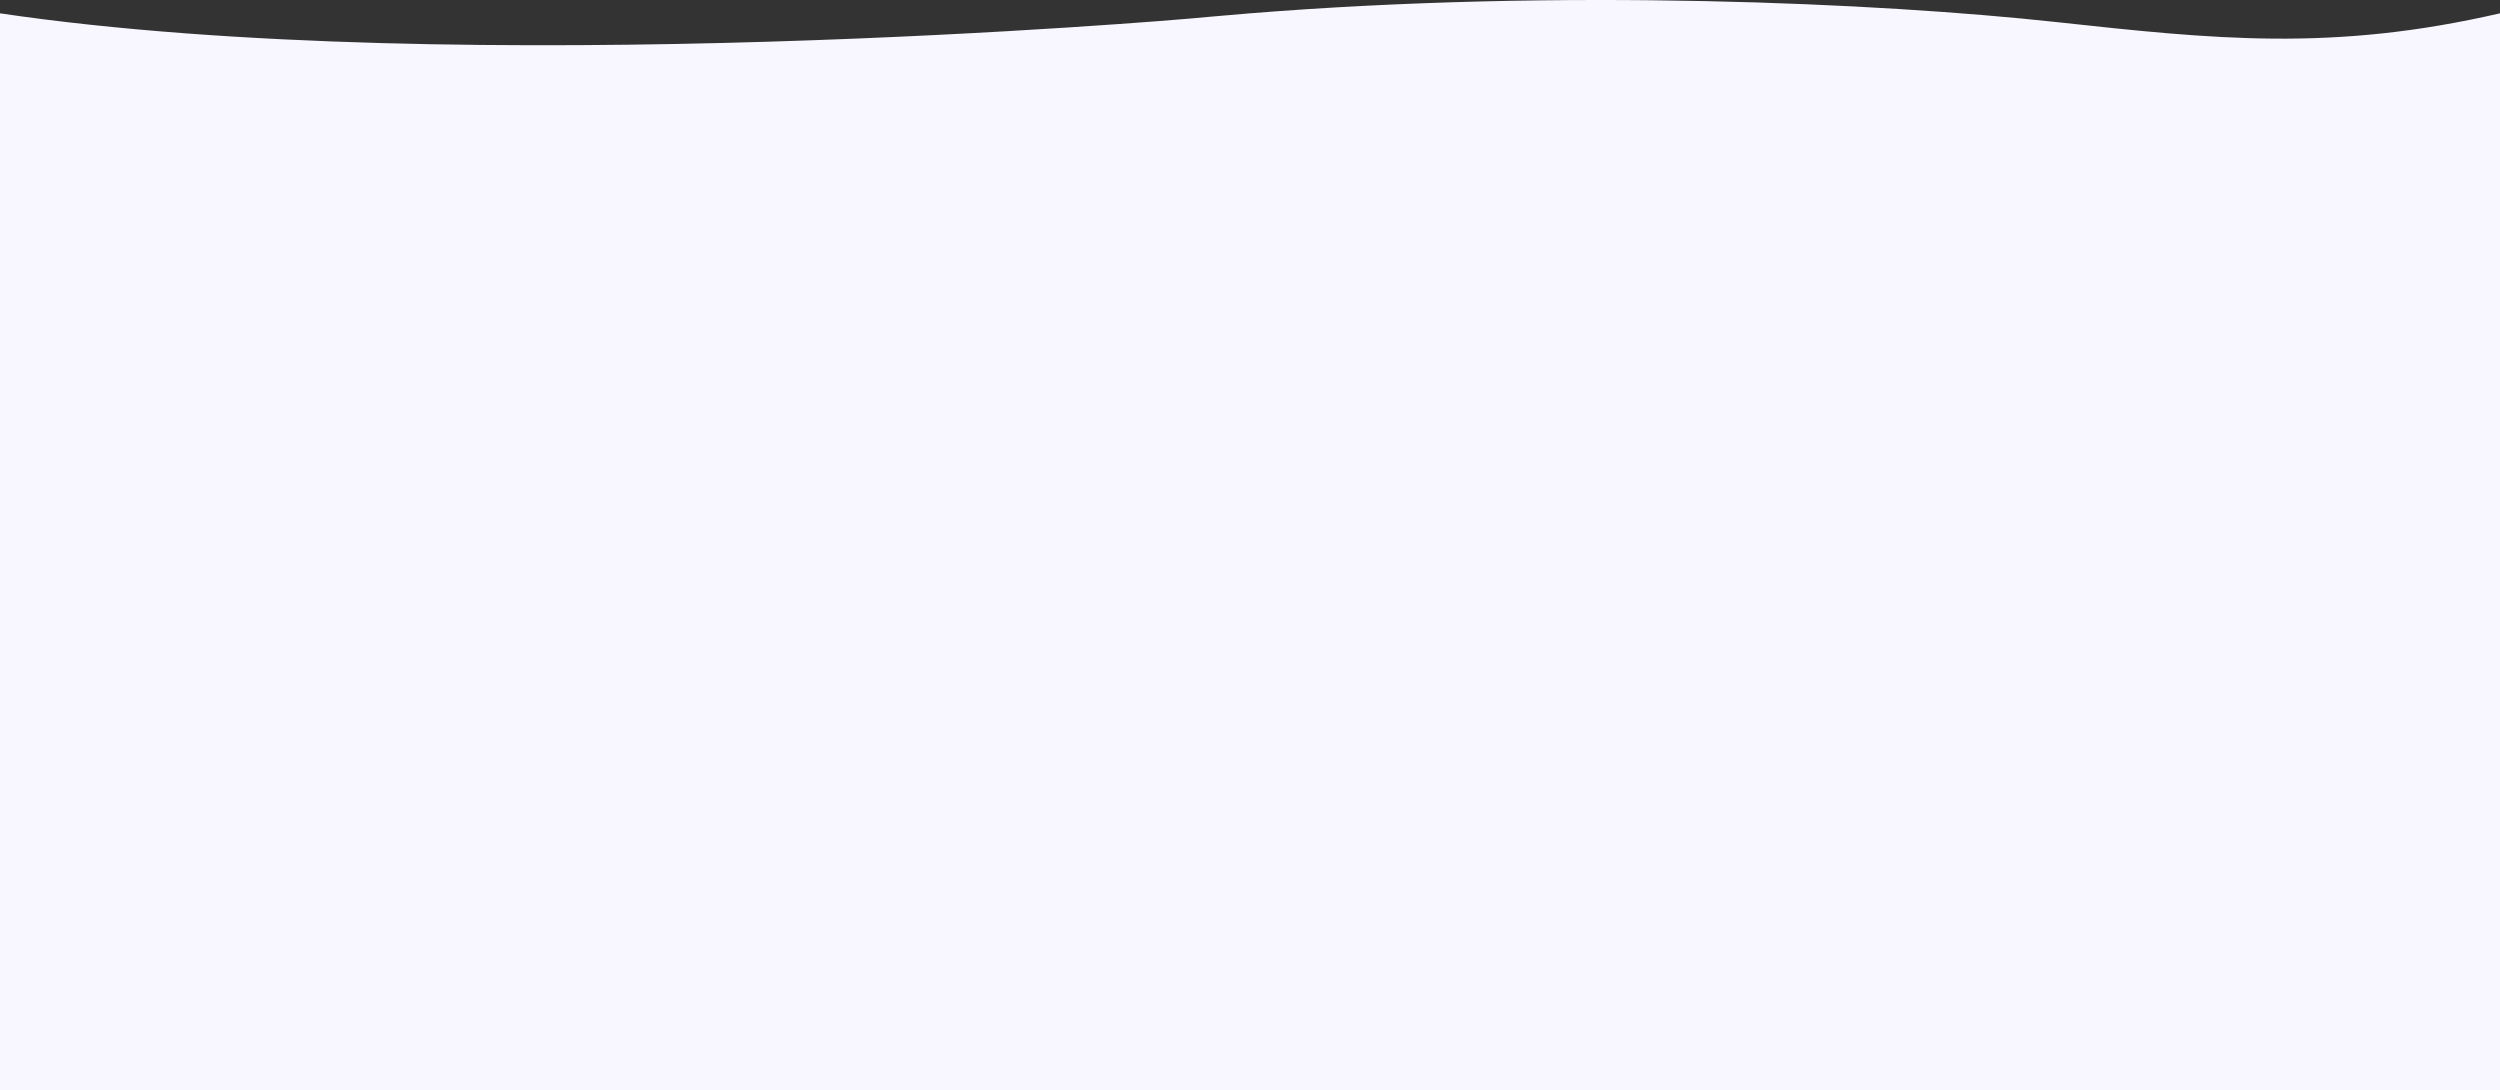 <svg width="1440" height="628" viewBox="0 0 1440 628" fill="none" xmlns="http://www.w3.org/2000/svg">
<rect x="0" y="0" width="1440" height="628" fill="#333333" stroke="none"/>
<path fill-rule="evenodd" clip-rule="evenodd" d="M0 628L0 7.675C267.078 47.202 685.249 10.707 685.249 10.707C685.249 10.707 706.41 8.767 720 7.675C899.951 -6.774 1082.57 1.649 1184.23 12.688C1275.43 22.592 1343.29 29.961 1440 7.675V628H0Z" fill="#F8F6FE"/>
</svg>
